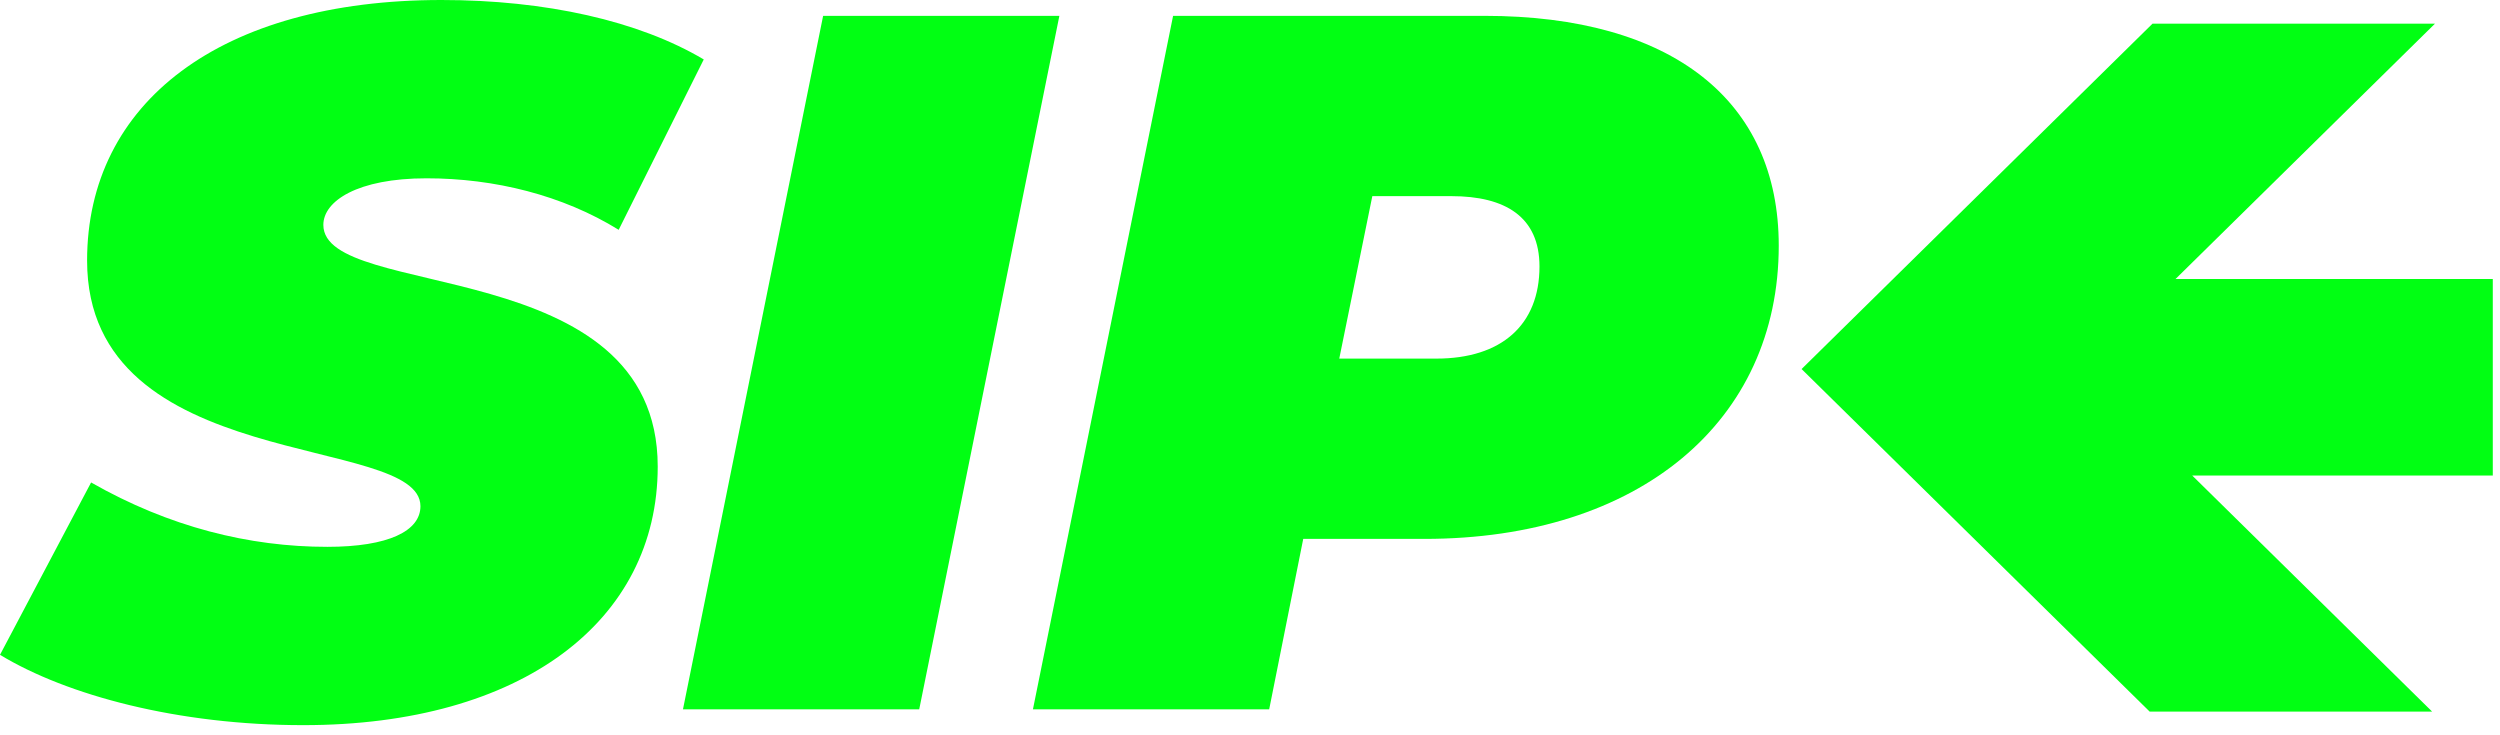 <svg width="68" height="20" viewBox="0 0 68 20" fill="none" xmlns="http://www.w3.org/2000/svg">
<path d="M8.25 19.724C14.187 19.724 17.89 16.895 17.89 12.691C17.89 6.871 8.795 8.191 8.795 6.117C8.795 5.47 9.721 4.85 11.6 4.85C13.451 4.85 15.303 5.308 16.828 6.251L19.142 1.617C17.372 0.566 14.84 0 12.008 0C5.99 0 2.369 2.802 2.369 7.087C2.369 12.934 11.436 11.775 11.436 13.769C11.436 14.443 10.565 14.874 8.904 14.874C6.78 14.874 4.602 14.335 2.478 13.123L0 17.811C1.824 18.916 4.847 19.724 8.25 19.724Z" fill="#01FF13"/>
<path d="M18.577 19.293H25.003L28.815 0.431H22.389L18.577 19.293Z" fill="#01FF13"/>
<path d="M40.377 0.431H31.908L28.096 19.293H34.522L35.448 14.658H38.743C44.597 14.658 48.382 11.452 48.382 6.682C48.382 2.748 45.496 0.431 40.377 0.431ZM39.07 9.754H36.428L37.327 5.335H39.478C40.948 5.335 41.874 5.901 41.874 7.248C41.874 8.838 40.84 9.754 39.07 9.754Z" fill="#01FF13"/>
<path fill-rule="evenodd" clip-rule="evenodd" d="M66.231 0.644H58.548L49.003 10.038L58.471 19.356H66.154L59.628 12.934H67.804V7.588H59.175L66.231 0.644Z" fill="#01FF13"/>
</svg>
